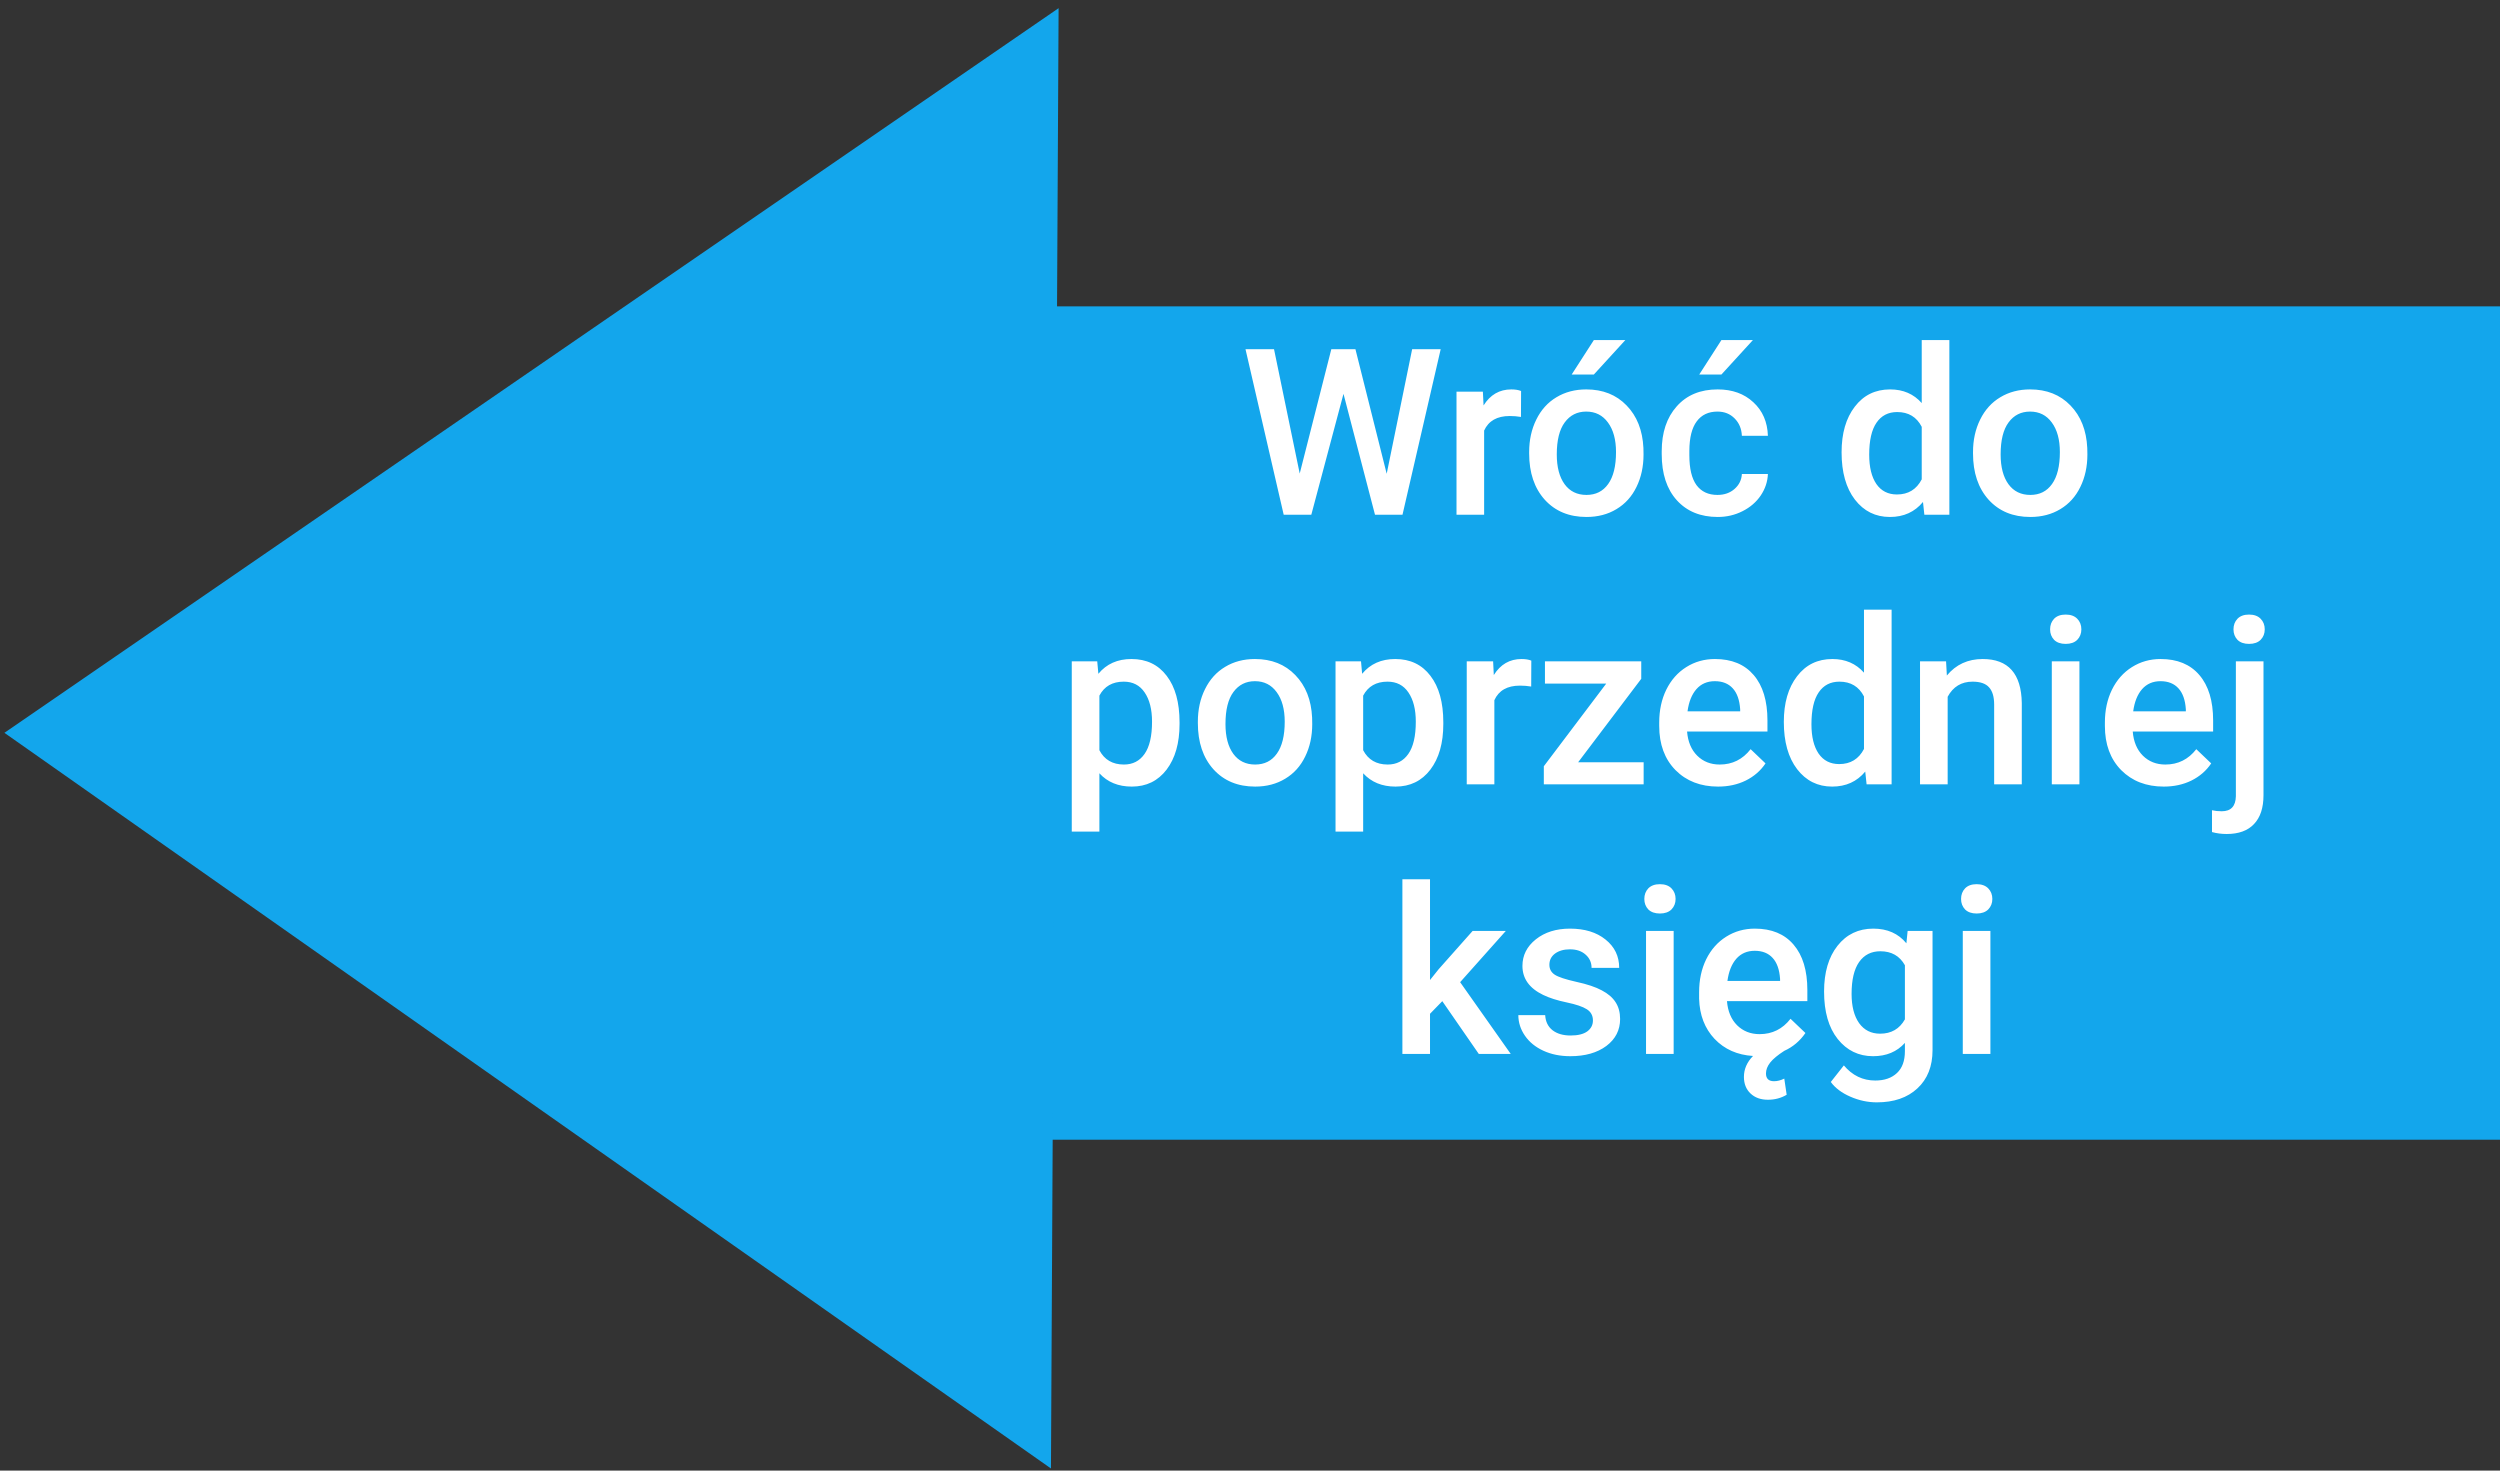 <svg width="204" height="120" viewBox="0 0 204 120" fill="none" xmlns="http://www.w3.org/2000/svg">
<rect x="0" y="0" width="204" height="120" fill="#333333" stroke="none"/>
<path d="M204 25H57V93H204V25Z" fill="#13A6EC"/>
<path d="M0.36 59.798L86.382 0.666L85.758 119.828L0.36 59.798Z" fill="#13A6EC"/>
<path d="M113.154 38.66L115.232 28.492H117.561L114.444 42H112.199L109.629 32.138L107.003 42H104.749L101.632 28.492H103.96L106.057 38.642L108.636 28.492H110.603L113.154 38.66ZM124.111 34.022C123.814 33.972 123.508 33.947 123.192 33.947C122.16 33.947 121.464 34.343 121.105 35.135V42H118.851V31.962H121.003L121.059 33.084C121.603 32.212 122.357 31.776 123.322 31.776C123.644 31.776 123.91 31.82 124.12 31.906L124.111 34.022ZM124.779 36.888C124.779 35.905 124.974 35.02 125.363 34.235C125.753 33.443 126.3 32.837 127.005 32.416C127.71 31.99 128.521 31.776 129.436 31.776C130.791 31.776 131.888 32.212 132.729 33.084C133.577 33.956 134.035 35.113 134.103 36.554L134.112 37.083C134.112 38.073 133.92 38.957 133.537 39.736C133.159 40.516 132.615 41.119 131.904 41.545C131.199 41.972 130.382 42.185 129.455 42.185C128.038 42.185 126.903 41.715 126.05 40.775C125.202 39.829 124.779 38.571 124.779 36.999V36.888ZM127.033 37.083C127.033 38.116 127.247 38.926 127.673 39.514C128.1 40.095 128.694 40.386 129.455 40.386C130.215 40.386 130.806 40.089 131.227 39.495C131.653 38.901 131.867 38.032 131.867 36.888C131.867 35.874 131.647 35.07 131.208 34.476C130.775 33.882 130.184 33.585 129.436 33.585C128.7 33.585 128.116 33.879 127.683 34.467C127.25 35.048 127.033 35.92 127.033 37.083ZM130.058 27.75H132.627L130.058 30.561H128.249L130.058 27.75ZM140.142 40.386C140.705 40.386 141.172 40.222 141.543 39.894C141.914 39.566 142.112 39.161 142.137 38.679H144.261C144.236 39.303 144.042 39.888 143.677 40.432C143.312 40.97 142.817 41.397 142.192 41.712C141.568 42.028 140.894 42.185 140.17 42.185C138.766 42.185 137.653 41.731 136.83 40.822C136.007 39.913 135.596 38.657 135.596 37.055V36.823C135.596 35.296 136.004 34.074 136.821 33.159C137.637 32.237 138.75 31.776 140.161 31.776C141.354 31.776 142.325 32.126 143.074 32.825C143.828 33.517 144.224 34.43 144.261 35.562H142.137C142.112 34.986 141.914 34.513 141.543 34.142C141.178 33.771 140.711 33.585 140.142 33.585C139.412 33.585 138.849 33.851 138.454 34.383C138.058 34.909 137.857 35.71 137.851 36.786V37.148C137.851 38.236 138.045 39.05 138.435 39.588C138.831 40.12 139.4 40.386 140.142 40.386ZM140.467 27.75H143.037L140.467 30.561H138.658L140.467 27.75ZM150.273 36.907C150.273 35.361 150.632 34.12 151.349 33.187C152.067 32.246 153.028 31.776 154.234 31.776C155.298 31.776 156.158 32.148 156.813 32.89V27.75H159.068V42H157.027L156.916 40.961C156.241 41.777 155.341 42.185 154.216 42.185C153.041 42.185 152.088 41.712 151.358 40.766C150.635 39.82 150.273 38.533 150.273 36.907ZM152.527 37.102C152.527 38.122 152.722 38.92 153.112 39.495C153.508 40.064 154.067 40.349 154.791 40.349C155.713 40.349 156.387 39.937 156.813 39.115V34.829C156.399 34.025 155.731 33.623 154.81 33.623C154.08 33.623 153.517 33.913 153.121 34.495C152.725 35.07 152.527 35.939 152.527 37.102ZM160.998 36.888C160.998 35.905 161.192 35.02 161.582 34.235C161.972 33.443 162.519 32.837 163.224 32.416C163.929 31.99 164.739 31.776 165.655 31.776C167.009 31.776 168.107 32.212 168.948 33.084C169.796 33.956 170.253 35.113 170.321 36.554L170.331 37.083C170.331 38.073 170.139 38.957 169.755 39.736C169.378 40.516 168.834 41.119 168.123 41.545C167.417 41.972 166.601 42.185 165.673 42.185C164.257 42.185 163.122 41.715 162.269 40.775C161.421 39.829 160.998 38.571 160.998 36.999V36.888ZM163.252 37.083C163.252 38.116 163.465 38.926 163.892 39.514C164.319 40.095 164.913 40.386 165.673 40.386C166.434 40.386 167.025 40.089 167.445 39.495C167.872 38.901 168.085 38.032 168.085 36.888C168.085 35.874 167.866 35.07 167.427 34.476C166.994 33.882 166.403 33.585 165.655 33.585C164.919 33.585 164.334 33.879 163.901 34.467C163.468 35.048 163.252 35.92 163.252 37.083ZM96.251 59.083C96.251 60.635 95.898 61.876 95.193 62.803C94.488 63.725 93.542 64.186 92.355 64.186C91.254 64.186 90.372 63.824 89.71 63.1V67.859H87.456V53.962H89.534L89.627 54.982C90.289 54.178 91.189 53.776 92.327 53.776C93.551 53.776 94.51 54.234 95.203 55.149C95.901 56.059 96.251 57.323 96.251 58.944V59.083ZM94.006 58.888C94.006 57.886 93.805 57.092 93.403 56.504C93.007 55.916 92.438 55.623 91.696 55.623C90.774 55.623 90.112 56.003 89.71 56.764V61.217C90.119 61.996 90.787 62.386 91.714 62.386C92.432 62.386 92.992 62.098 93.394 61.523C93.802 60.942 94.006 60.063 94.006 58.888ZM97.745 58.888C97.745 57.905 97.939 57.02 98.329 56.235C98.719 55.443 99.266 54.837 99.971 54.416C100.676 53.99 101.486 53.776 102.402 53.776C103.756 53.776 104.854 54.212 105.695 55.084C106.543 55.956 107 57.113 107.068 58.554L107.078 59.083C107.078 60.073 106.886 60.957 106.502 61.736C106.125 62.516 105.581 63.119 104.87 63.545C104.165 63.972 103.348 64.186 102.42 64.186C101.004 64.186 99.869 63.715 99.016 62.775C98.168 61.829 97.745 60.571 97.745 58.999V58.888ZM99.999 59.083C99.999 60.116 100.212 60.926 100.639 61.514C101.066 62.095 101.66 62.386 102.42 62.386C103.181 62.386 103.772 62.089 104.192 61.495C104.619 60.901 104.833 60.032 104.833 58.888C104.833 57.874 104.613 57.07 104.174 56.476C103.741 55.882 103.15 55.585 102.402 55.585C101.666 55.585 101.081 55.879 100.648 56.467C100.215 57.048 99.999 57.92 99.999 59.083ZM117.774 59.083C117.774 60.635 117.422 61.876 116.717 62.803C116.012 63.725 115.065 64.186 113.878 64.186C112.777 64.186 111.896 63.824 111.234 63.1V67.859H108.979V53.962H111.058L111.15 54.982C111.812 54.178 112.712 53.776 113.85 53.776C115.075 53.776 116.033 54.234 116.726 55.149C117.425 56.059 117.774 57.323 117.774 58.944V59.083ZM115.529 58.888C115.529 57.886 115.328 57.092 114.926 56.504C114.53 55.916 113.961 55.623 113.219 55.623C112.298 55.623 111.636 56.003 111.234 56.764V61.217C111.642 61.996 112.31 62.386 113.238 62.386C113.955 62.386 114.515 62.098 114.917 61.523C115.325 60.942 115.529 60.063 115.529 58.888ZM124.946 56.022C124.649 55.972 124.343 55.947 124.027 55.947C122.994 55.947 122.299 56.343 121.94 57.135V64H119.686V53.962H121.838L121.894 55.084C122.438 54.212 123.192 53.776 124.157 53.776C124.479 53.776 124.745 53.82 124.955 53.906L124.946 56.022ZM128.777 62.2H134.121V64H125.976V62.525L131.069 55.78H126.068V53.962H133.926V55.391L128.777 62.2ZM140.198 64.186C138.769 64.186 137.609 63.737 136.719 62.84C135.834 61.937 135.392 60.737 135.392 59.241V58.962C135.392 57.96 135.584 57.067 135.967 56.281C136.357 55.49 136.901 54.874 137.6 54.435C138.299 53.996 139.078 53.776 139.938 53.776C141.305 53.776 142.359 54.212 143.102 55.084C143.85 55.956 144.224 57.19 144.224 58.786V59.695H137.665C137.733 60.524 138.008 61.18 138.491 61.662C138.979 62.145 139.592 62.386 140.328 62.386C141.361 62.386 142.202 61.968 142.851 61.133L144.066 62.293C143.664 62.893 143.126 63.36 142.452 63.694C141.784 64.022 141.033 64.186 140.198 64.186ZM139.929 55.585C139.31 55.585 138.809 55.802 138.426 56.235C138.049 56.668 137.807 57.271 137.702 58.044H141.998V57.877C141.948 57.122 141.747 56.553 141.395 56.17C141.042 55.78 140.553 55.585 139.929 55.585ZM145.56 58.907C145.56 57.361 145.919 56.12 146.636 55.187C147.354 54.246 148.315 53.776 149.521 53.776C150.585 53.776 151.445 54.148 152.101 54.89V49.75H154.355V64H152.314L152.203 62.961C151.528 63.777 150.629 64.186 149.503 64.186C148.328 64.186 147.375 63.712 146.646 62.766C145.922 61.82 145.56 60.533 145.56 58.907ZM147.814 59.102C147.814 60.122 148.009 60.92 148.399 61.495C148.795 62.064 149.354 62.349 150.078 62.349C151 62.349 151.674 61.937 152.101 61.115V56.829C151.686 56.025 151.018 55.623 150.097 55.623C149.367 55.623 148.804 55.913 148.408 56.495C148.012 57.07 147.814 57.939 147.814 59.102ZM158.799 53.962L158.864 55.122C159.606 54.225 160.58 53.776 161.786 53.776C163.877 53.776 164.94 54.973 164.978 57.367V64H162.723V57.497C162.723 56.859 162.584 56.389 162.306 56.086C162.034 55.777 161.585 55.623 160.96 55.623C160.051 55.623 159.374 56.034 158.929 56.856V64H156.674V53.962H158.799ZM169.681 64H167.427V53.962H169.681V64ZM167.288 51.355C167.288 51.009 167.396 50.721 167.612 50.492C167.835 50.263 168.15 50.149 168.559 50.149C168.967 50.149 169.282 50.263 169.505 50.492C169.728 50.721 169.839 51.009 169.839 51.355C169.839 51.695 169.728 51.98 169.505 52.209C169.282 52.431 168.967 52.542 168.559 52.542C168.15 52.542 167.835 52.431 167.612 52.209C167.396 51.98 167.288 51.695 167.288 51.355ZM176.565 64.186C175.136 64.186 173.977 63.737 173.086 62.84C172.201 61.937 171.759 60.737 171.759 59.241V58.962C171.759 57.96 171.951 57.067 172.334 56.281C172.724 55.49 173.268 54.874 173.967 54.435C174.666 53.996 175.445 53.776 176.305 53.776C177.672 53.776 178.727 54.212 179.469 55.084C180.217 55.956 180.591 57.19 180.591 58.786V59.695H174.032C174.1 60.524 174.375 61.18 174.858 61.662C175.347 62.145 175.959 62.386 176.695 62.386C177.728 62.386 178.569 61.968 179.218 61.133L180.434 62.293C180.032 62.893 179.493 63.36 178.819 63.694C178.151 64.022 177.4 64.186 176.565 64.186ZM176.296 55.585C175.677 55.585 175.176 55.802 174.793 56.235C174.416 56.668 174.174 57.271 174.069 58.044H178.365V57.877C178.315 57.122 178.114 56.553 177.762 56.17C177.409 55.78 176.921 55.585 176.296 55.585ZM184.701 53.962V64.891C184.701 65.917 184.444 66.7 183.931 67.238C183.424 67.782 182.679 68.054 181.695 68.054C181.281 68.054 180.882 68.002 180.499 67.897V66.115C180.734 66.171 181 66.199 181.296 66.199C182.045 66.199 182.428 65.79 182.447 64.974V53.962H184.701ZM182.252 51.355C182.252 51.009 182.36 50.721 182.577 50.492C182.799 50.263 183.115 50.149 183.523 50.149C183.931 50.149 184.247 50.263 184.469 50.492C184.692 50.721 184.803 51.009 184.803 51.355C184.803 51.695 184.692 51.98 184.469 52.209C184.247 52.431 183.931 52.542 183.523 52.542C183.115 52.542 182.799 52.431 182.577 52.209C182.36 51.98 182.252 51.695 182.252 51.355ZM117.691 81.695L116.689 82.725V86H114.435V71.75H116.689V79.97L117.394 79.088L120.168 75.962H122.877L119.147 80.146L123.276 86H120.669L117.691 81.695ZM129.983 83.272C129.983 82.87 129.816 82.564 129.482 82.354C129.155 82.144 128.607 81.958 127.84 81.797C127.073 81.637 126.433 81.433 125.92 81.185C124.794 80.641 124.231 79.852 124.231 78.819C124.231 77.954 124.596 77.23 125.326 76.648C126.056 76.067 126.984 75.776 128.109 75.776C129.309 75.776 130.277 76.073 131.013 76.667C131.755 77.261 132.126 78.031 132.126 78.977H129.872C129.872 78.544 129.711 78.185 129.39 77.901C129.068 77.61 128.641 77.465 128.109 77.465C127.615 77.465 127.209 77.579 126.894 77.808C126.585 78.037 126.43 78.343 126.43 78.727C126.43 79.073 126.576 79.342 126.866 79.534C127.157 79.725 127.744 79.92 128.629 80.118C129.513 80.31 130.206 80.542 130.707 80.814C131.214 81.08 131.588 81.401 131.83 81.779C132.077 82.156 132.201 82.614 132.201 83.152C132.201 84.055 131.826 84.788 131.078 85.351C130.33 85.907 129.349 86.186 128.137 86.186C127.315 86.186 126.582 86.037 125.938 85.74C125.295 85.443 124.794 85.035 124.436 84.516C124.077 83.996 123.897 83.436 123.897 82.836H126.087C126.118 83.368 126.319 83.78 126.69 84.07C127.061 84.355 127.553 84.497 128.165 84.497C128.759 84.497 129.21 84.386 129.52 84.163C129.829 83.934 129.983 83.637 129.983 83.272ZM136.57 86H134.316V75.962H136.57V86ZM134.177 73.355C134.177 73.009 134.285 72.721 134.501 72.492C134.724 72.263 135.04 72.149 135.448 72.149C135.856 72.149 136.171 72.263 136.394 72.492C136.617 72.721 136.728 73.009 136.728 73.355C136.728 73.695 136.617 73.98 136.394 74.209C136.171 74.431 135.856 74.543 135.448 74.543C135.04 74.543 134.724 74.431 134.501 74.209C134.285 73.98 134.177 73.695 134.177 73.355ZM147.323 84.293C146.871 84.949 146.296 85.434 145.597 85.749C145.059 86.096 144.676 86.414 144.447 86.705C144.218 86.996 144.104 87.293 144.104 87.596C144.104 88.016 144.323 88.227 144.762 88.227C145.034 88.227 145.313 88.155 145.597 88.013L145.792 89.331C145.34 89.603 144.83 89.739 144.261 89.739C143.674 89.739 143.201 89.569 142.842 89.228C142.483 88.888 142.304 88.437 142.304 87.874C142.304 87.243 142.551 86.674 143.046 86.167C141.766 86.087 140.72 85.623 139.91 84.775C139.106 83.922 138.686 82.83 138.648 81.501V80.962C138.648 79.96 138.84 79.067 139.224 78.281C139.613 77.49 140.158 76.874 140.856 76.435C141.555 75.996 142.335 75.776 143.194 75.776C144.561 75.776 145.616 76.212 146.358 77.085C147.106 77.957 147.48 79.19 147.48 80.786V81.695H140.921C140.989 82.524 141.265 83.18 141.747 83.662C142.236 84.144 142.848 84.386 143.584 84.386C144.617 84.386 145.458 83.968 146.107 83.133L147.323 84.293ZM143.185 77.585C142.567 77.585 142.066 77.802 141.682 78.235C141.305 78.668 141.064 79.271 140.958 80.044H145.254V79.877C145.204 79.122 145.003 78.553 144.651 78.17C144.298 77.78 143.81 77.585 143.185 77.585ZM148.844 80.907C148.844 79.348 149.209 78.105 149.939 77.177C150.675 76.243 151.649 75.776 152.861 75.776C154.006 75.776 154.905 76.175 155.561 76.973L155.663 75.962H157.695V85.694C157.695 87.011 157.284 88.05 156.461 88.811C155.645 89.572 154.541 89.952 153.149 89.952C152.413 89.952 151.692 89.797 150.987 89.488C150.288 89.185 149.757 88.786 149.392 88.291L150.458 86.937C151.151 87.76 152.005 88.171 153.019 88.171C153.767 88.171 154.358 87.967 154.791 87.559C155.224 87.157 155.44 86.563 155.44 85.777V85.1C154.791 85.824 153.925 86.186 152.843 86.186C151.668 86.186 150.706 85.719 149.958 84.785C149.215 83.851 148.844 82.558 148.844 80.907ZM151.089 81.102C151.089 82.11 151.293 82.904 151.702 83.486C152.116 84.061 152.688 84.349 153.418 84.349C154.327 84.349 155.001 83.959 155.44 83.18V78.764C155.014 78.003 154.346 77.623 153.437 77.623C152.694 77.623 152.116 77.916 151.702 78.504C151.293 79.091 151.089 79.957 151.089 81.102ZM162.417 86H160.163V75.962H162.417V86ZM160.023 73.355C160.023 73.009 160.132 72.721 160.348 72.492C160.571 72.263 160.886 72.149 161.294 72.149C161.703 72.149 162.018 72.263 162.241 72.492C162.463 72.721 162.575 73.009 162.575 73.355C162.575 73.695 162.463 73.98 162.241 74.209C162.018 74.431 161.703 74.543 161.294 74.543C160.886 74.543 160.571 74.431 160.348 74.209C160.132 73.98 160.023 73.695 160.023 73.355Z" fill="white"/>
</svg>
